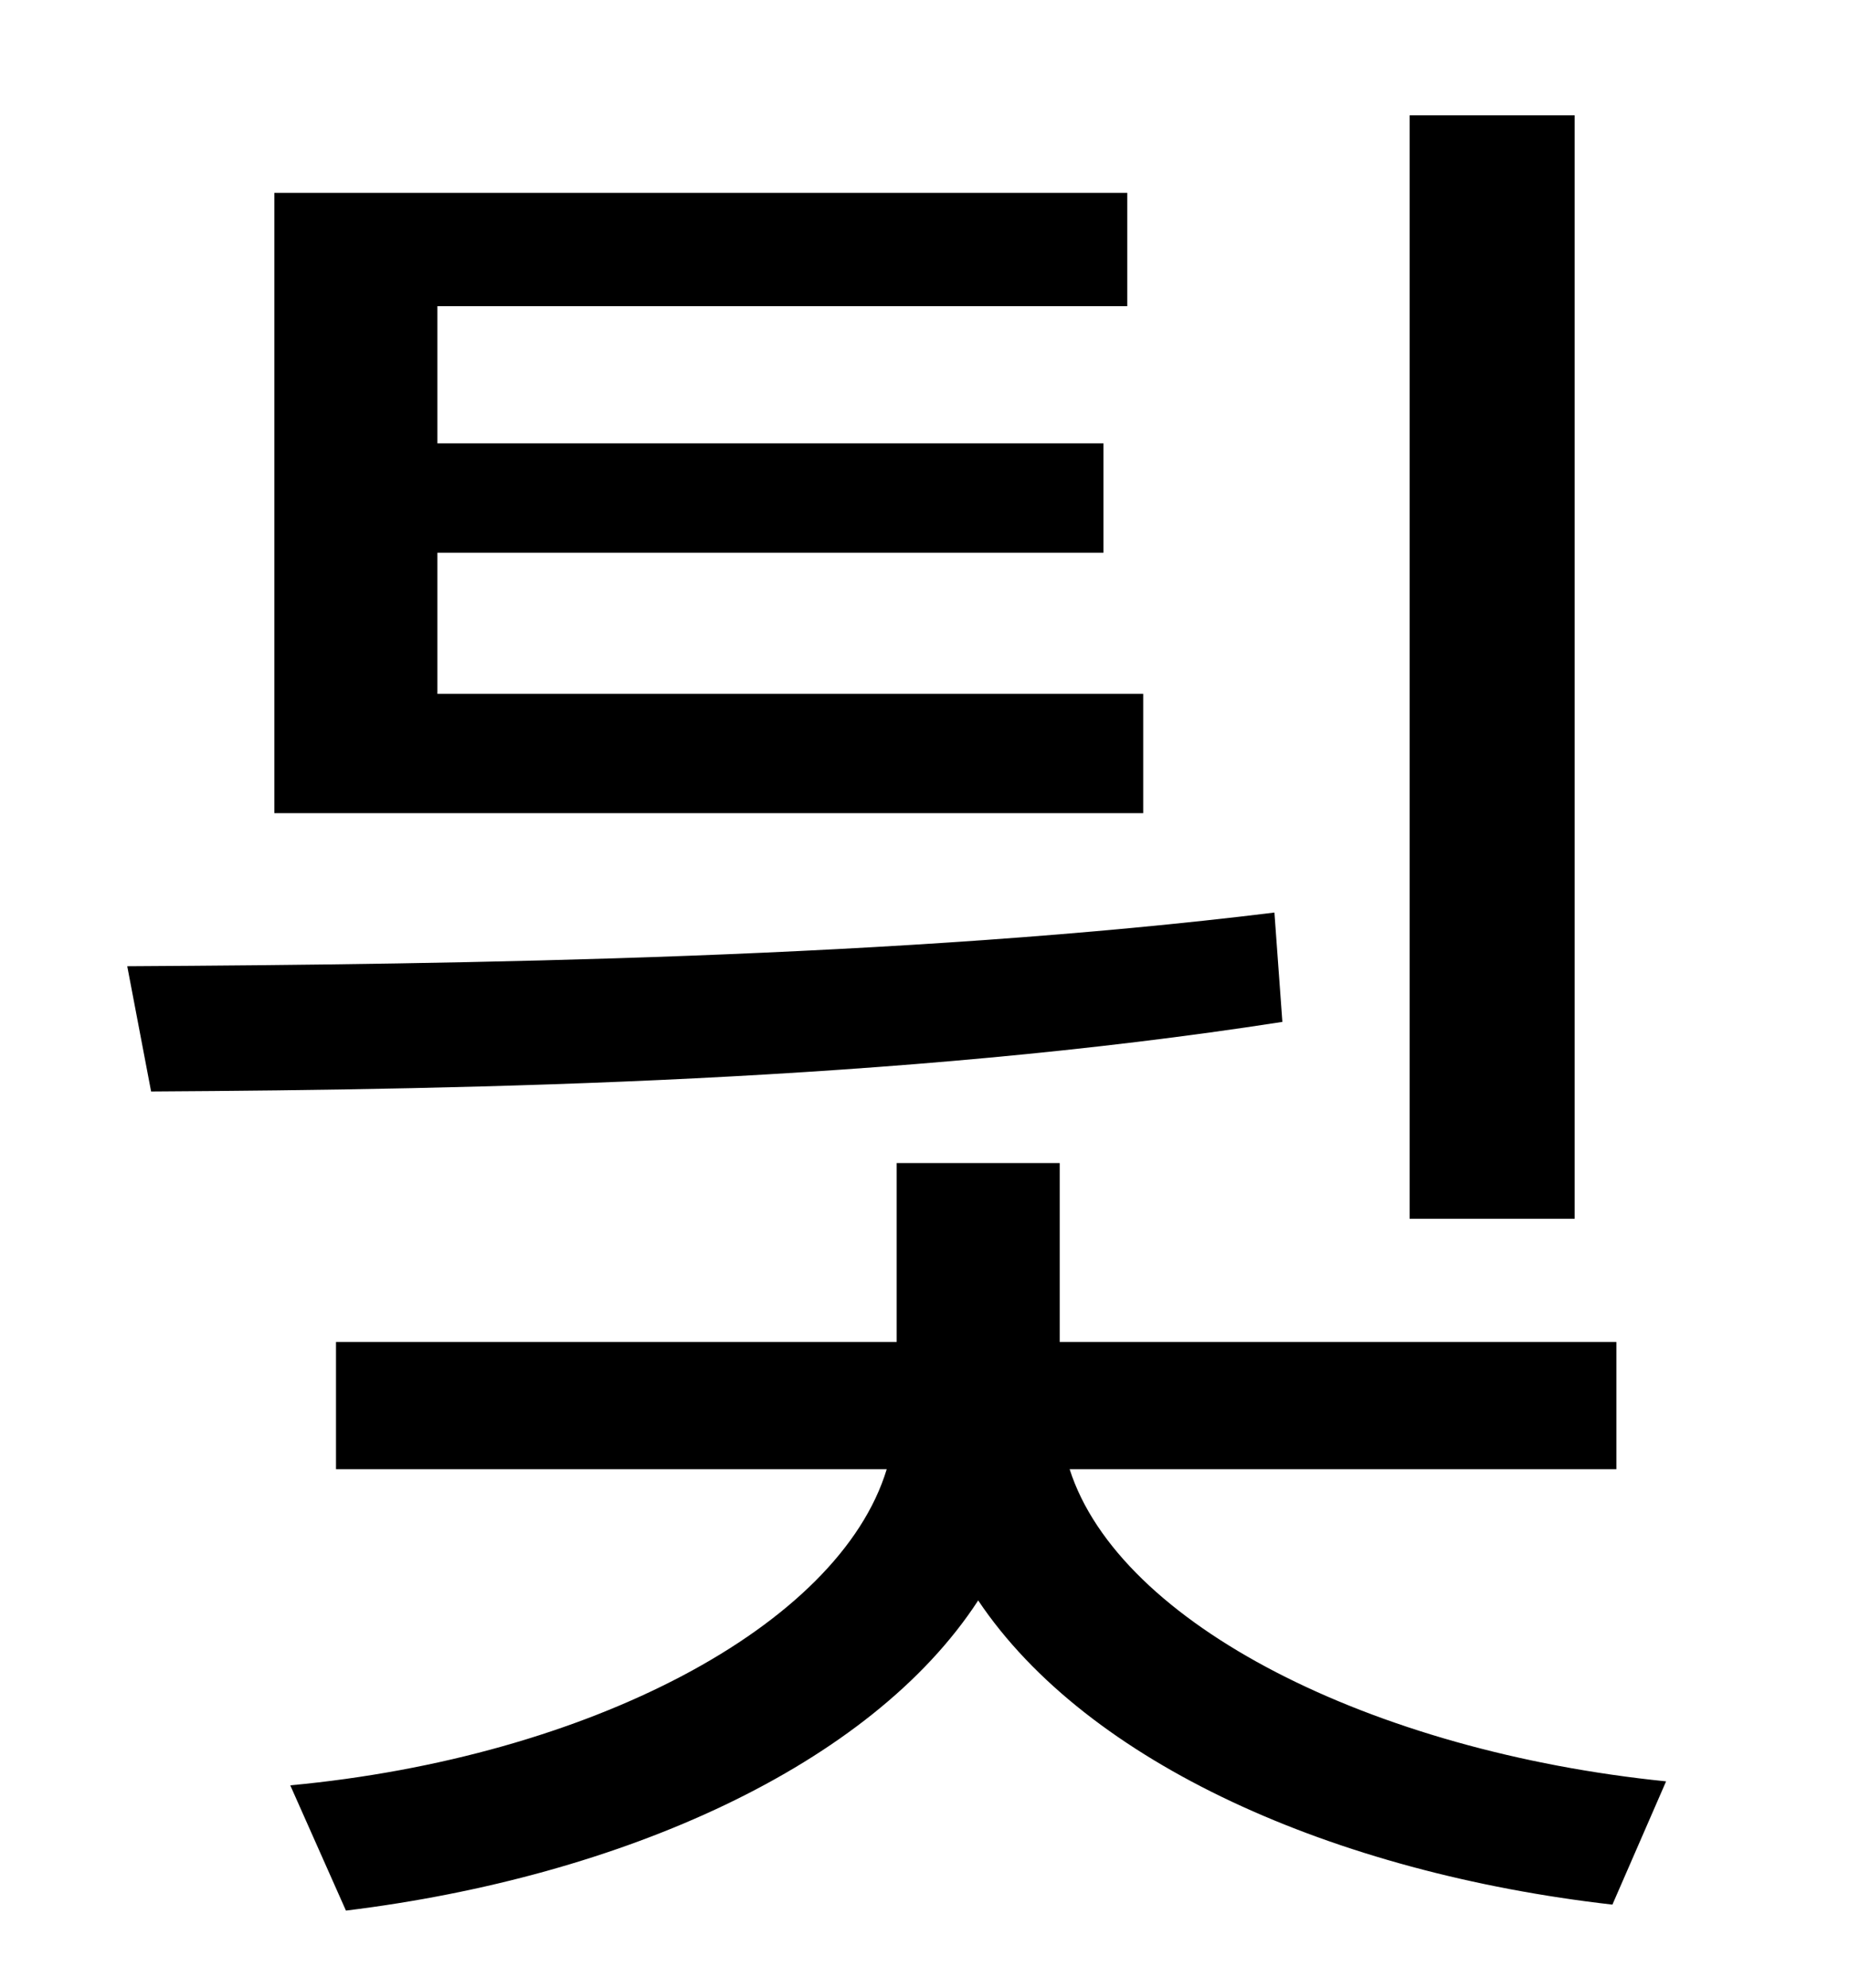 <?xml version="1.0" standalone="no"?>
<!DOCTYPE svg PUBLIC "-//W3C//DTD SVG 1.1//EN" "http://www.w3.org/Graphics/SVG/1.1/DTD/svg11.dtd" >
<svg xmlns="http://www.w3.org/2000/svg" xmlns:xlink="http://www.w3.org/1999/xlink" version="1.1" viewBox="-10 0 930 1000">
   <path fill="currentColor"
d="M782 58v555h-83v-555h83zM565 349v60h-437v-312h429v57h-347v69h335v55h-335v71h355zM631 459l4 55c-193 30 -405 34 -569 35l-12 -63c170 -1 390 -4 577 -27zM803 739h-275c25 78 152 142 300 157l-27 62c-140 -16 -264 -71 -319 -153c-54 83 -179 139 -318 156l-28 -63
c150 -14 276 -80 300 -159h-277v-64h282v-90h82v90h280v64z" />
</svg>
